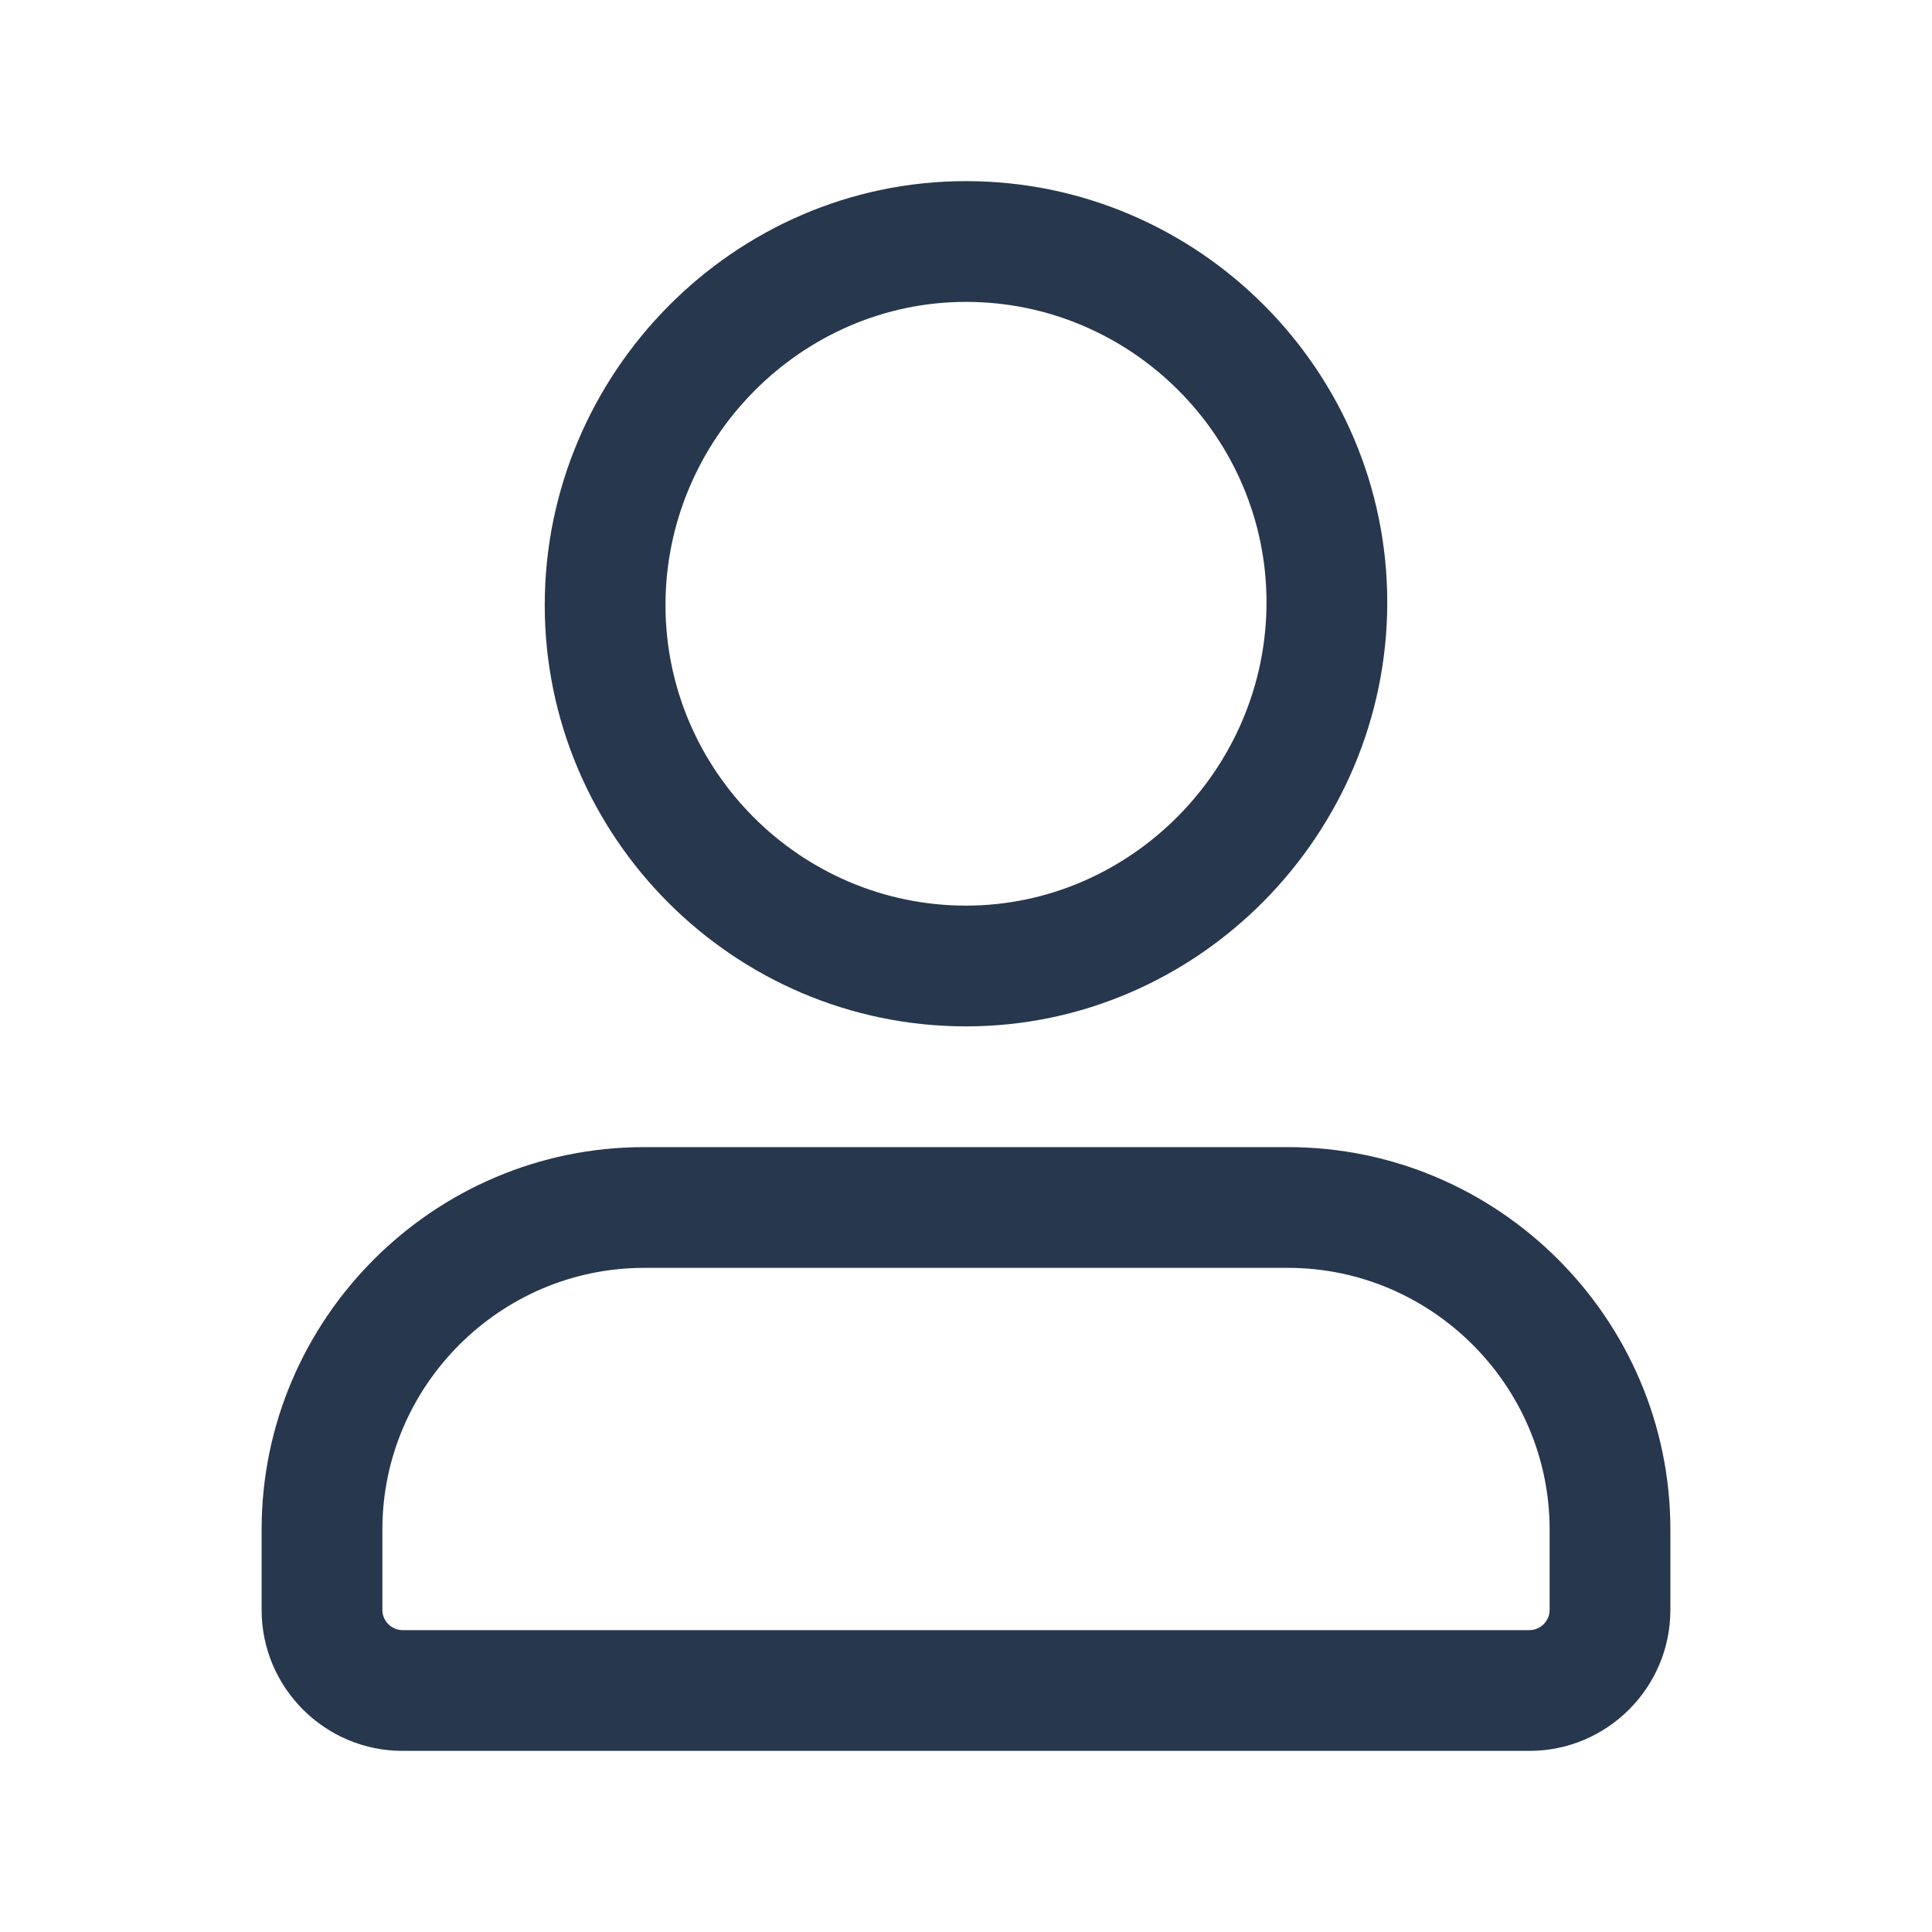 <svg width="24" height="24" viewBox="0 0 24 24" fill="none" xmlns="http://www.w3.org/2000/svg">
<path d="M12 11.25C9.947 11.25 8.267 9.571 8.267 7.517H6.767C6.767 10.399 9.119 12.75 12 12.75V11.25ZM8.267 7.517C8.267 5.456 9.954 3.75 12 3.75V2.25C9.112 2.25 6.767 4.642 6.767 7.517H8.267ZM12 3.75C14.053 3.75 15.733 5.429 15.733 7.483H17.233C17.233 4.601 14.881 2.25 12 2.25V3.75ZM15.733 7.483C15.733 9.544 14.046 11.25 12 11.25V12.75C14.888 12.75 17.233 10.358 17.233 7.483H15.733ZM19 20.25H5V21.75H19V20.25ZM5 20.25C4.864 20.25 4.75 20.136 4.75 20H3.25C3.25 20.964 4.036 21.75 5 21.75V20.25ZM4.75 20V19H3.25V20H4.75ZM4.75 19C4.75 17.214 6.214 15.75 8 15.75V14.25C5.386 14.25 3.25 16.386 3.25 19H4.75ZM8 15.75H16V14.25H8V15.75ZM16 15.75C17.786 15.75 19.25 17.214 19.25 19H20.75C20.75 16.386 18.614 14.25 16 14.25V15.75ZM19.25 19V20H20.75V19H19.25ZM19.25 20C19.25 20.136 19.136 20.25 19 20.25V21.75C19.964 21.75 20.75 20.964 20.75 20H19.25Z" fill="#27374D"/>
</svg>
